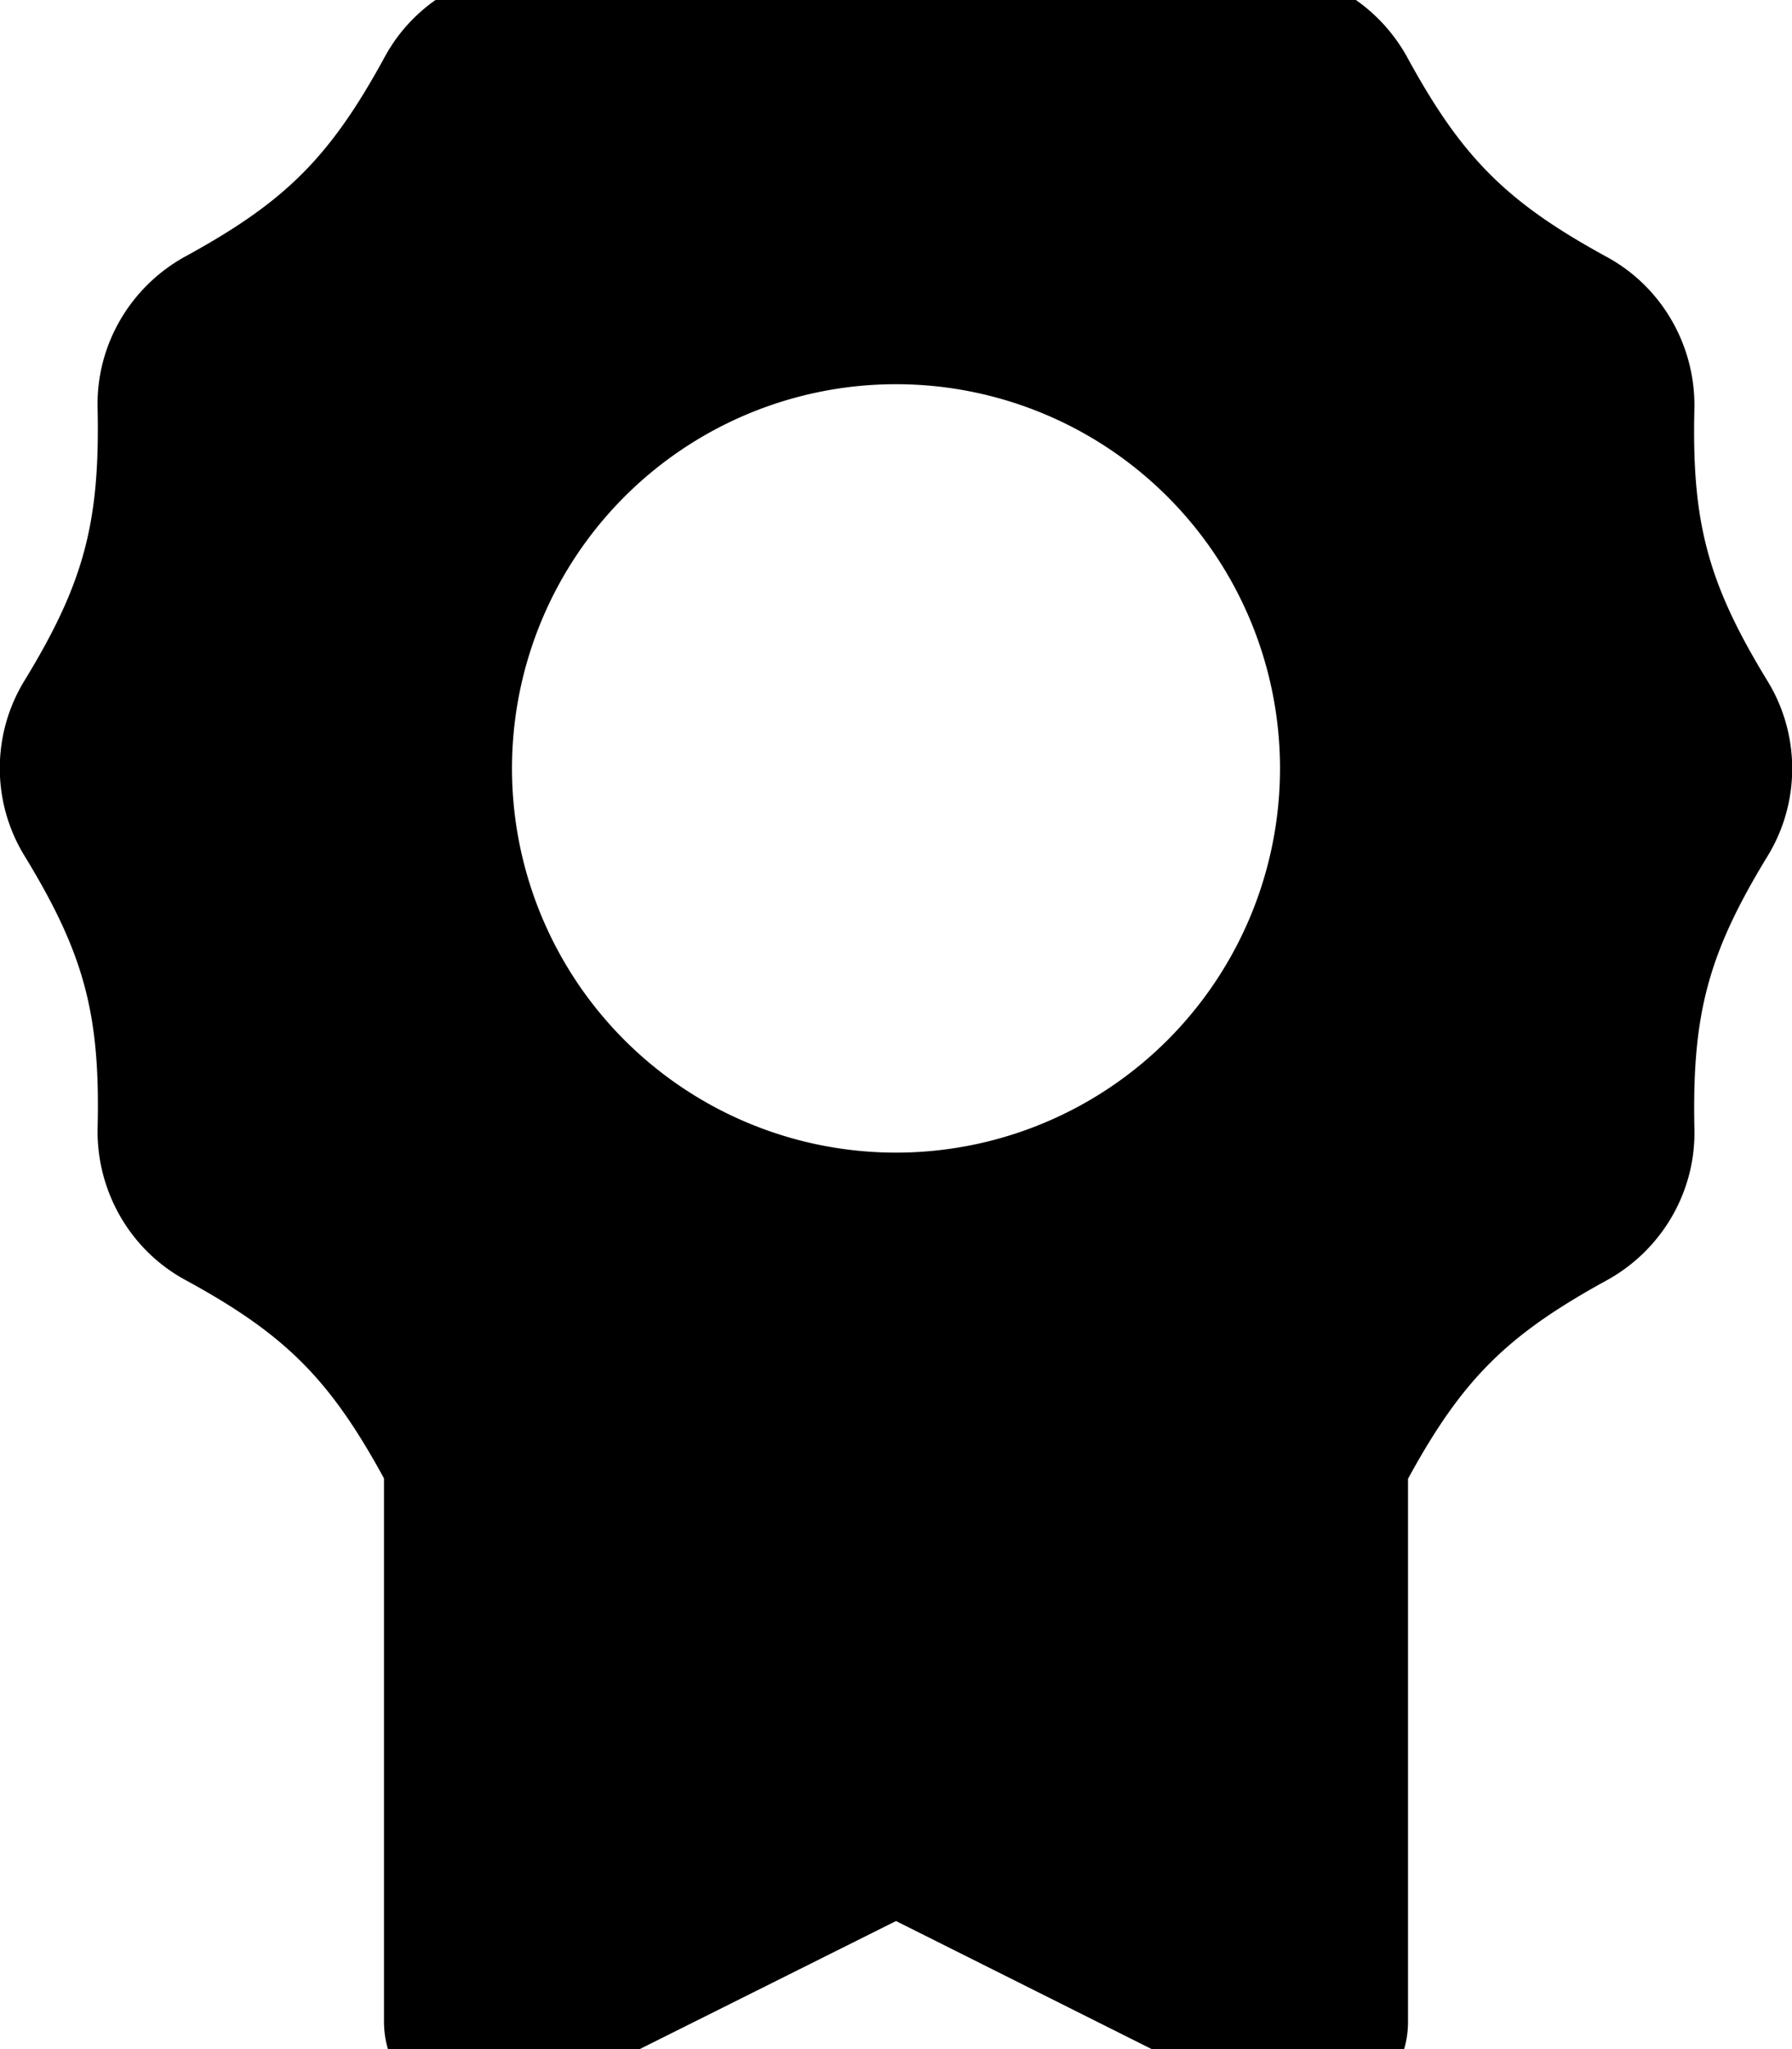<svg fill="currentColor" xmlns="http://www.w3.org/2000/svg" viewBox="0 0 448 512"><!--! Font Awesome Pro 7.0.1 by @fontawesome - https://fontawesome.com License - https://fontawesome.com/license (Commercial License) Copyright 2025 Fonticons, Inc. --><path fill="currentColor" d="M202.1-25.9c13.4-8.2 30.3-8.2 43.7 0 24.4 14.9 39.5 18.9 68.1 18.3 15.7-.4 30.3 8.1 37.9 21.9 13.7 25.1 24.8 36.2 49.9 49.9 13.8 7.5 22.2 22.2 21.9 37.9-.7 28.6 3.4 43.7 18.3 68.1 8.2 13.4 8.2 30.3 0 43.7-14.9 24.4-18.9 39.5-18.3 68.1 .4 15.7-8.1 30.3-21.9 37.9-25 13.7-36.1 24.7-49.7 49.6l0 135.7c0 17.8-18.8 29.4-34.7 21.5L224 480 130.7 526.6c-16 8-34.7-3.6-34.7-21.5l0-135.7c-13.6-24.9-24.7-36-49.7-49.6-13.8-7.5-22.2-22.2-21.9-37.9 .7-28.6-3.4-43.7-18.3-68.1-8.2-13.4-8.2-30.3 0-43.7 14.9-24.4 18.9-39.5 18.3-68.1-.4-15.7 8.1-30.3 21.9-37.9 25.1-13.7 36.2-24.8 49.9-49.9 7.5-13.8 22.2-22.2 37.9-21.9 28.6 .7 43.7-3.4 68.1-18.3zM224 288a96 96 0 1 0 0-192 96 96 0 1 0 0 192z"/></svg>